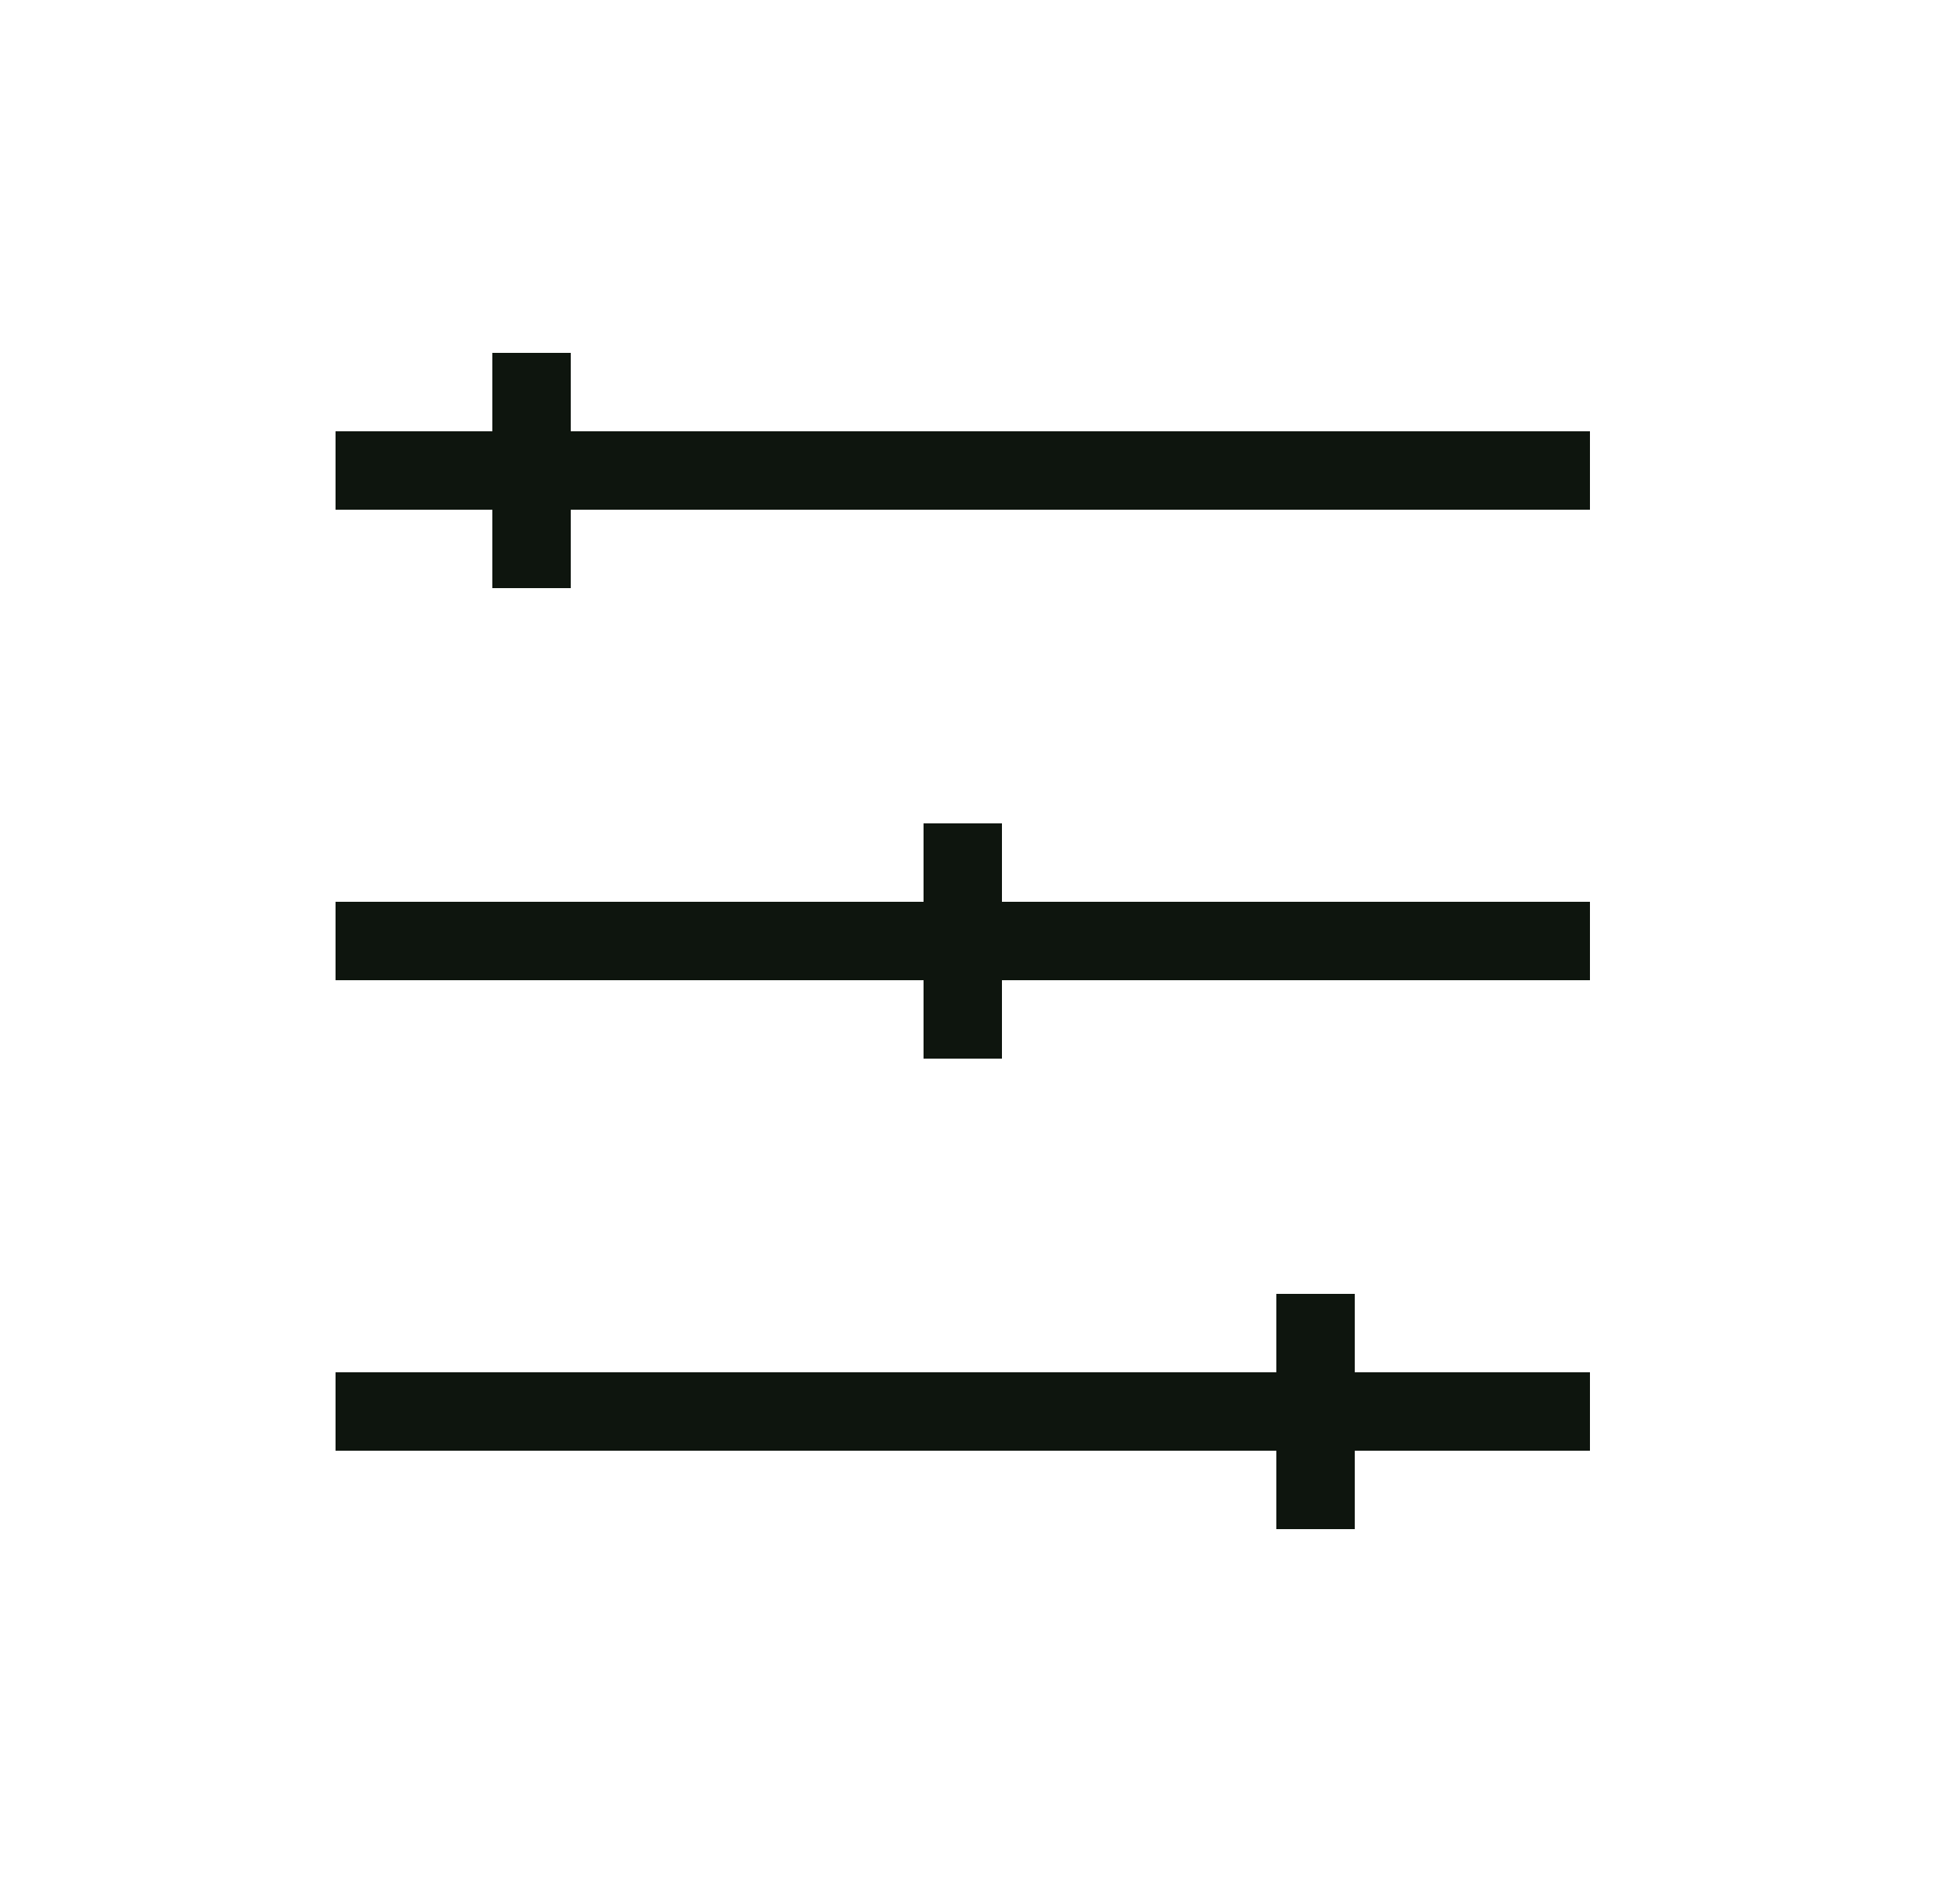 <svg width="25" height="24" viewBox="0 0 25 24" fill="none" xmlns="http://www.w3.org/2000/svg">
<path d="M4.28 6H20.28M6.78 4.5V7.5M4.28 12H20.28M12.28 10.5V13.5M4.28 18H20.28M16.78 16.5V19.5" stroke="#0E150E"/>
</svg>
